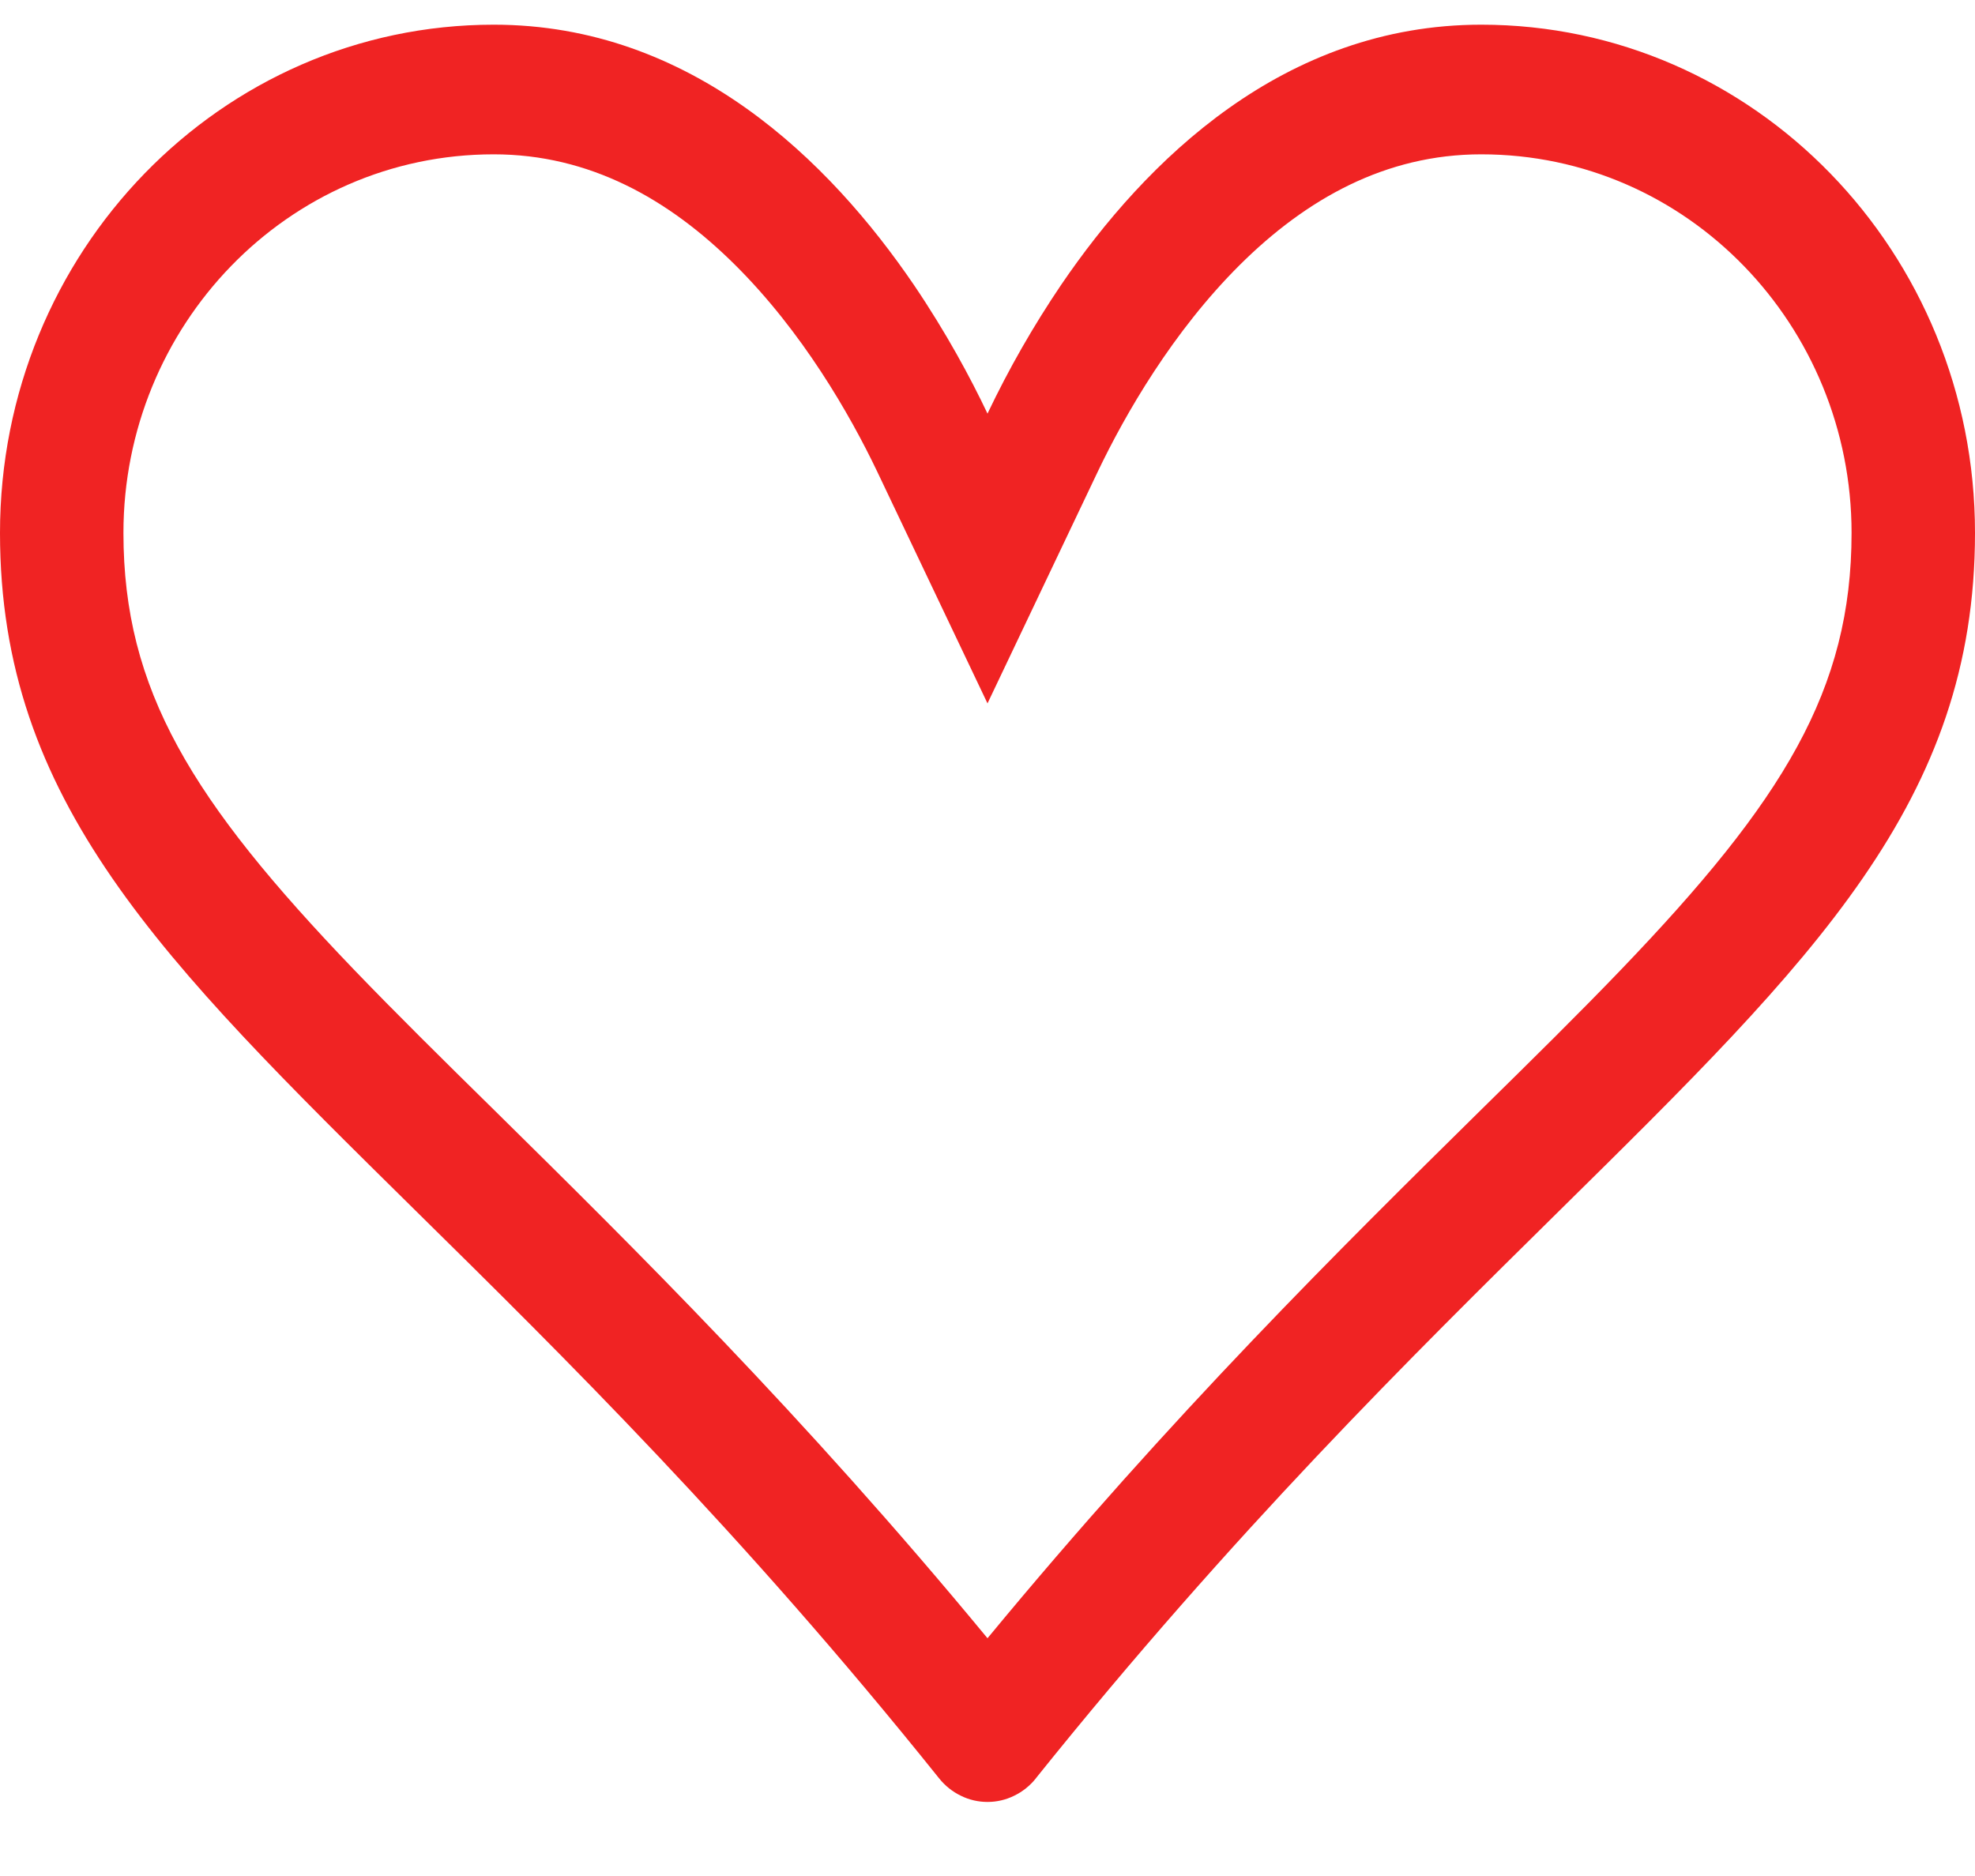 <svg width="20" height="19" viewBox="0 0 20 19" fill="none" xmlns="http://www.w3.org/2000/svg">
<path fill-rule="evenodd" clip-rule="evenodd" d="M10 7.124L11.117 4.776C11.395 4.194 11.876 3.358 12.557 2.681C13.227 2.016 14.03 1.563 15 1.563C17.095 1.563 18.75 3.304 18.75 5.397C18.75 6.987 18.058 8.109 16.415 9.821C15.994 10.26 15.514 10.733 14.982 11.256C13.598 12.621 11.875 14.32 10 16.592C8.125 14.32 6.402 12.621 5.018 11.256C4.486 10.733 4.005 10.258 3.585 9.821C1.942 8.109 1.25 6.987 1.25 5.397C1.25 3.304 2.905 1.563 5 1.563C5.97 1.563 6.772 2.016 7.442 2.681C8.124 3.358 8.605 4.194 8.883 4.776L10 7.124ZM10.49 18.011C10.43 18.086 10.355 18.146 10.27 18.187C10.185 18.229 10.093 18.25 10 18.25C9.907 18.25 9.814 18.229 9.73 18.187C9.645 18.146 9.57 18.086 9.51 18.011C7.509 15.514 5.697 13.728 4.206 12.259C1.625 9.713 0 8.113 0 5.397C0 2.554 2.237 0.25 5 0.25C7 0.25 8.399 1.629 9.255 2.886C9.58 3.366 9.828 3.826 10 4.189C10.216 3.735 10.465 3.3 10.745 2.886C11.601 1.627 13 0.25 15 0.25C17.762 0.25 20 2.554 20 5.397C20 8.113 18.375 9.713 15.794 12.259C14.303 13.73 12.491 15.515 10.49 18.01V18.011Z" fill="#f02323"/>
</svg>
